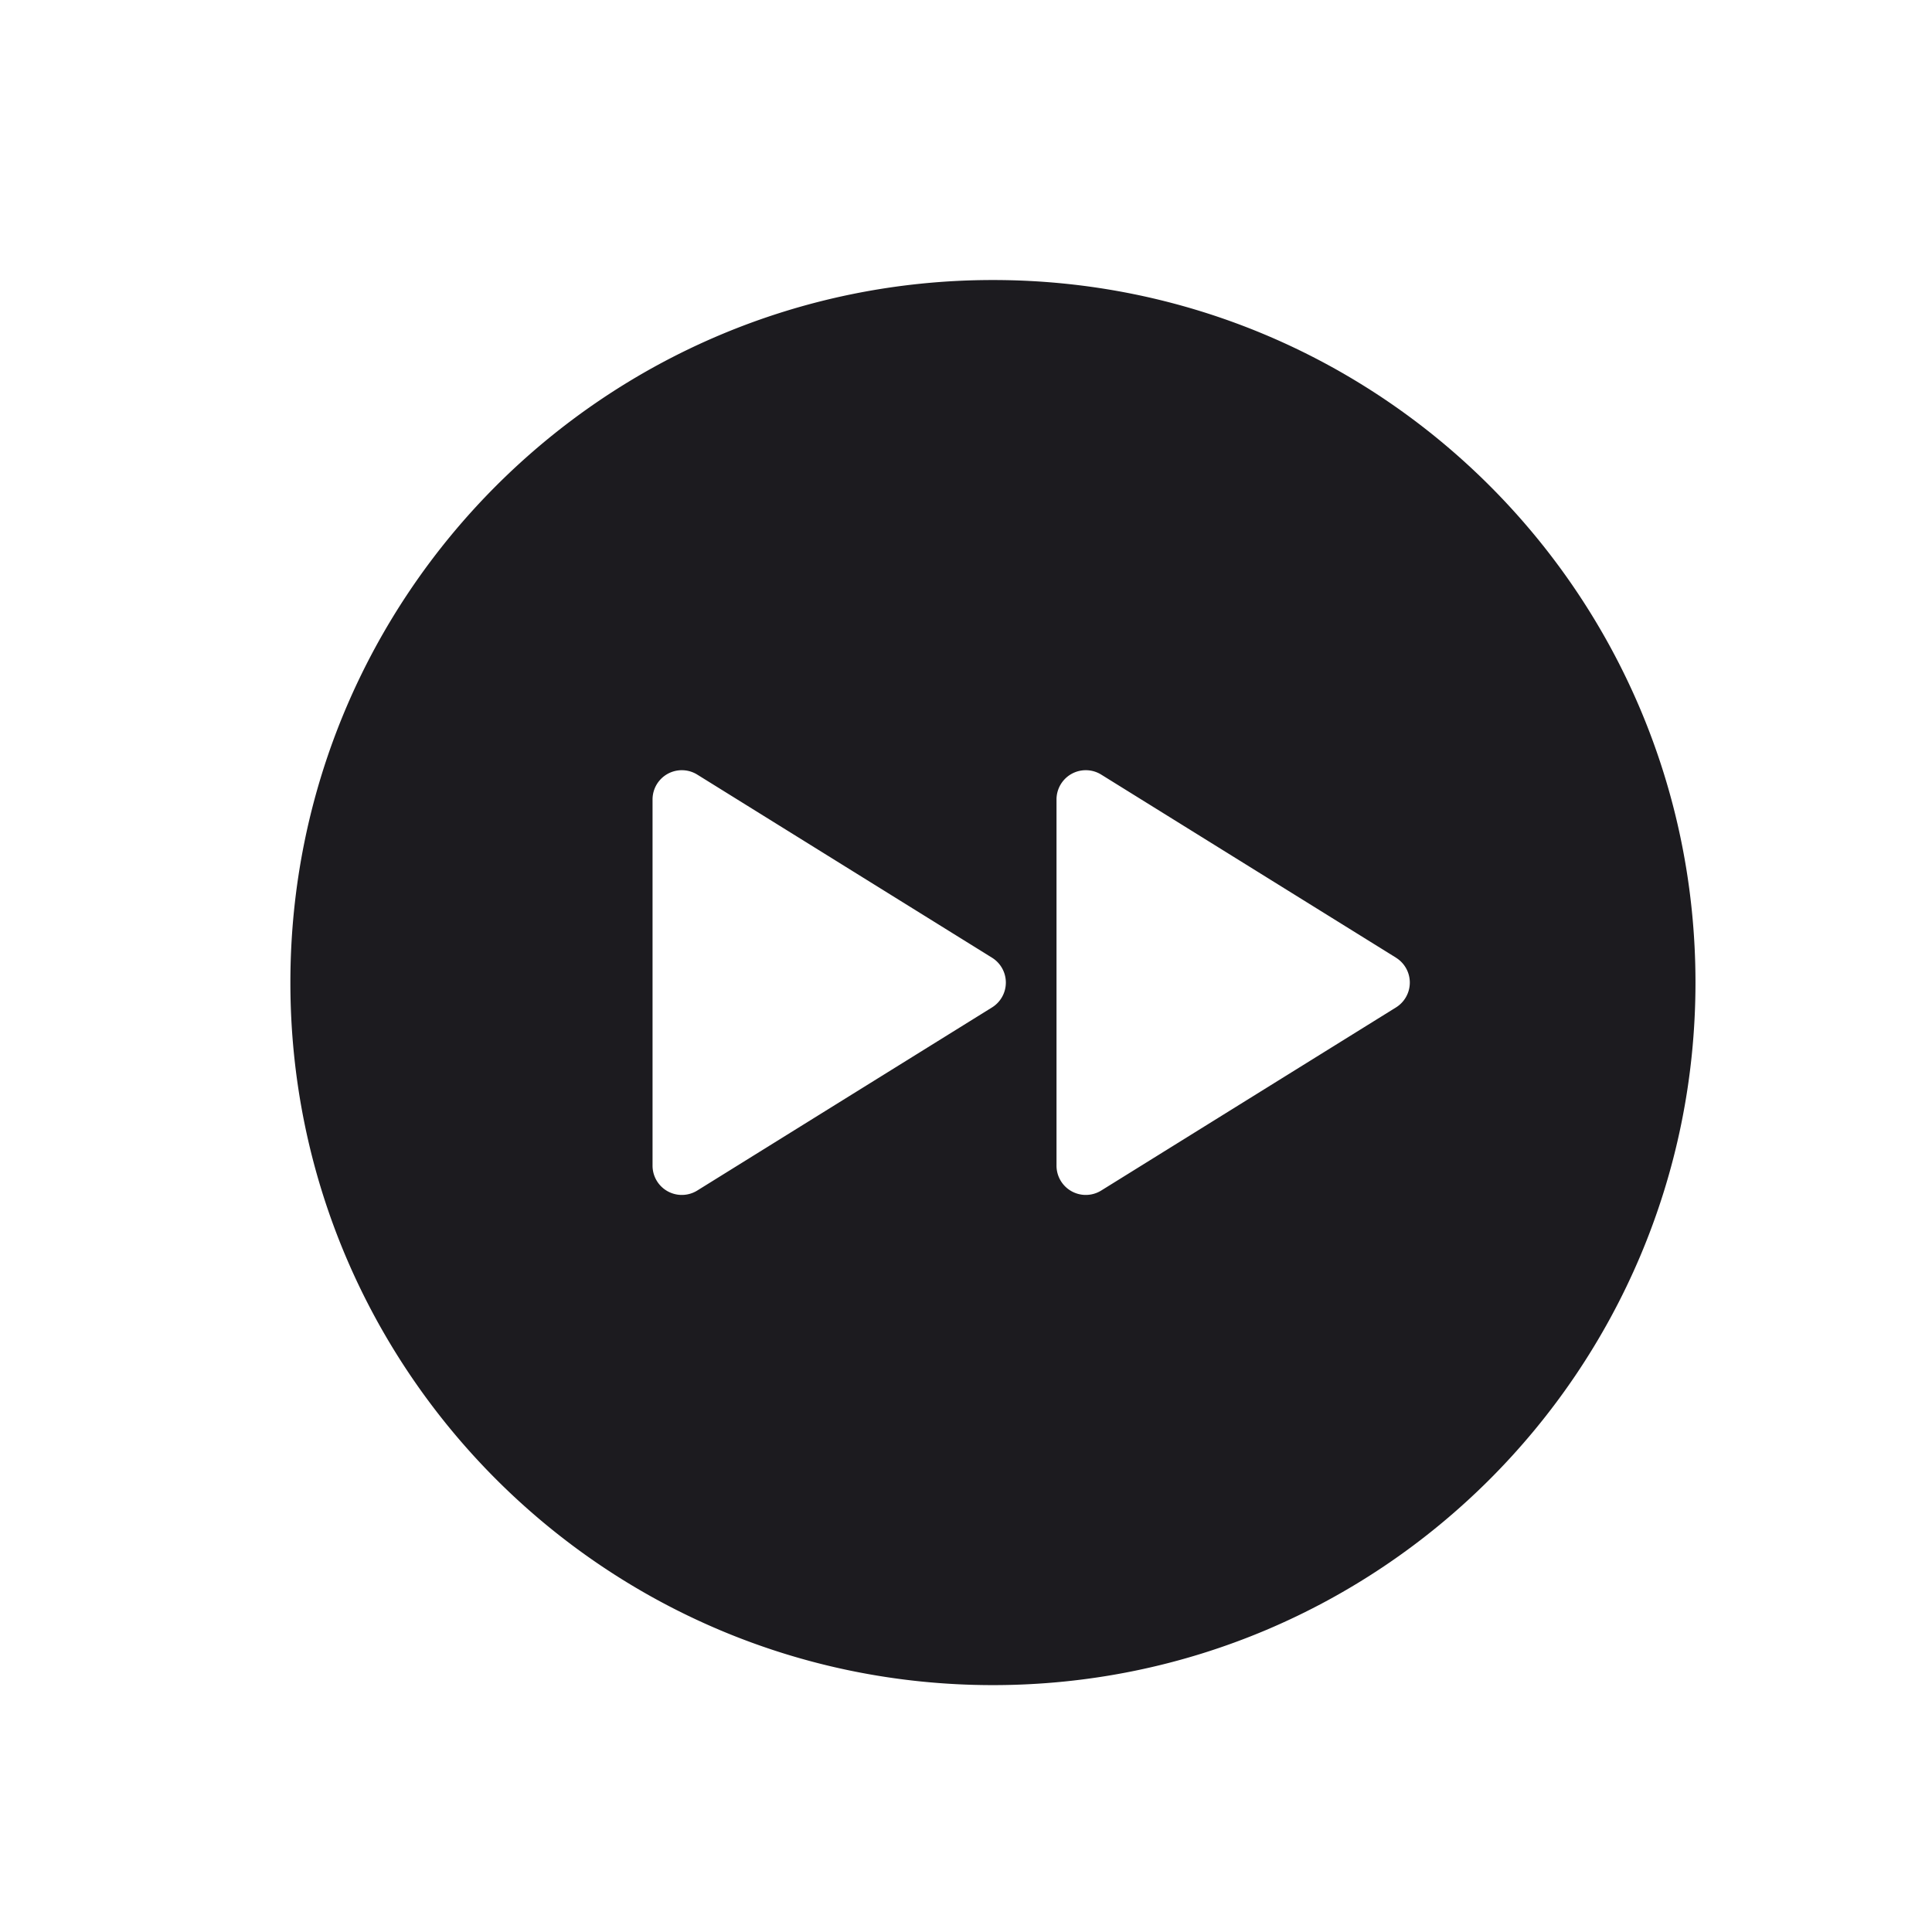 <svg width="33" height="33" fill="none" xmlns="http://www.w3.org/2000/svg"><path fill-rule="evenodd" clip-rule="evenodd" d="M16.96 28.783c6.627 0 12-5.373 12-12 0-6.628-5.373-12-12-12-6.628 0-12 5.372-12 12 0 6.627 5.372 12 12 12Zm-.016-11.575a.5.5 0 0 0 0-.85l-5.034-3.127a.5.5 0 0 0-.764.425v6.254a.5.5 0 0 0 .764.425l5.034-3.127Zm6.9-.85a.5.5 0 0 1 0 .85l-5.034 3.127a.5.5 0 0 1-.764-.425v-6.254a.5.5 0 0 1 .764-.425l5.035 3.127Z" fill="#1C1B1F"/></svg>